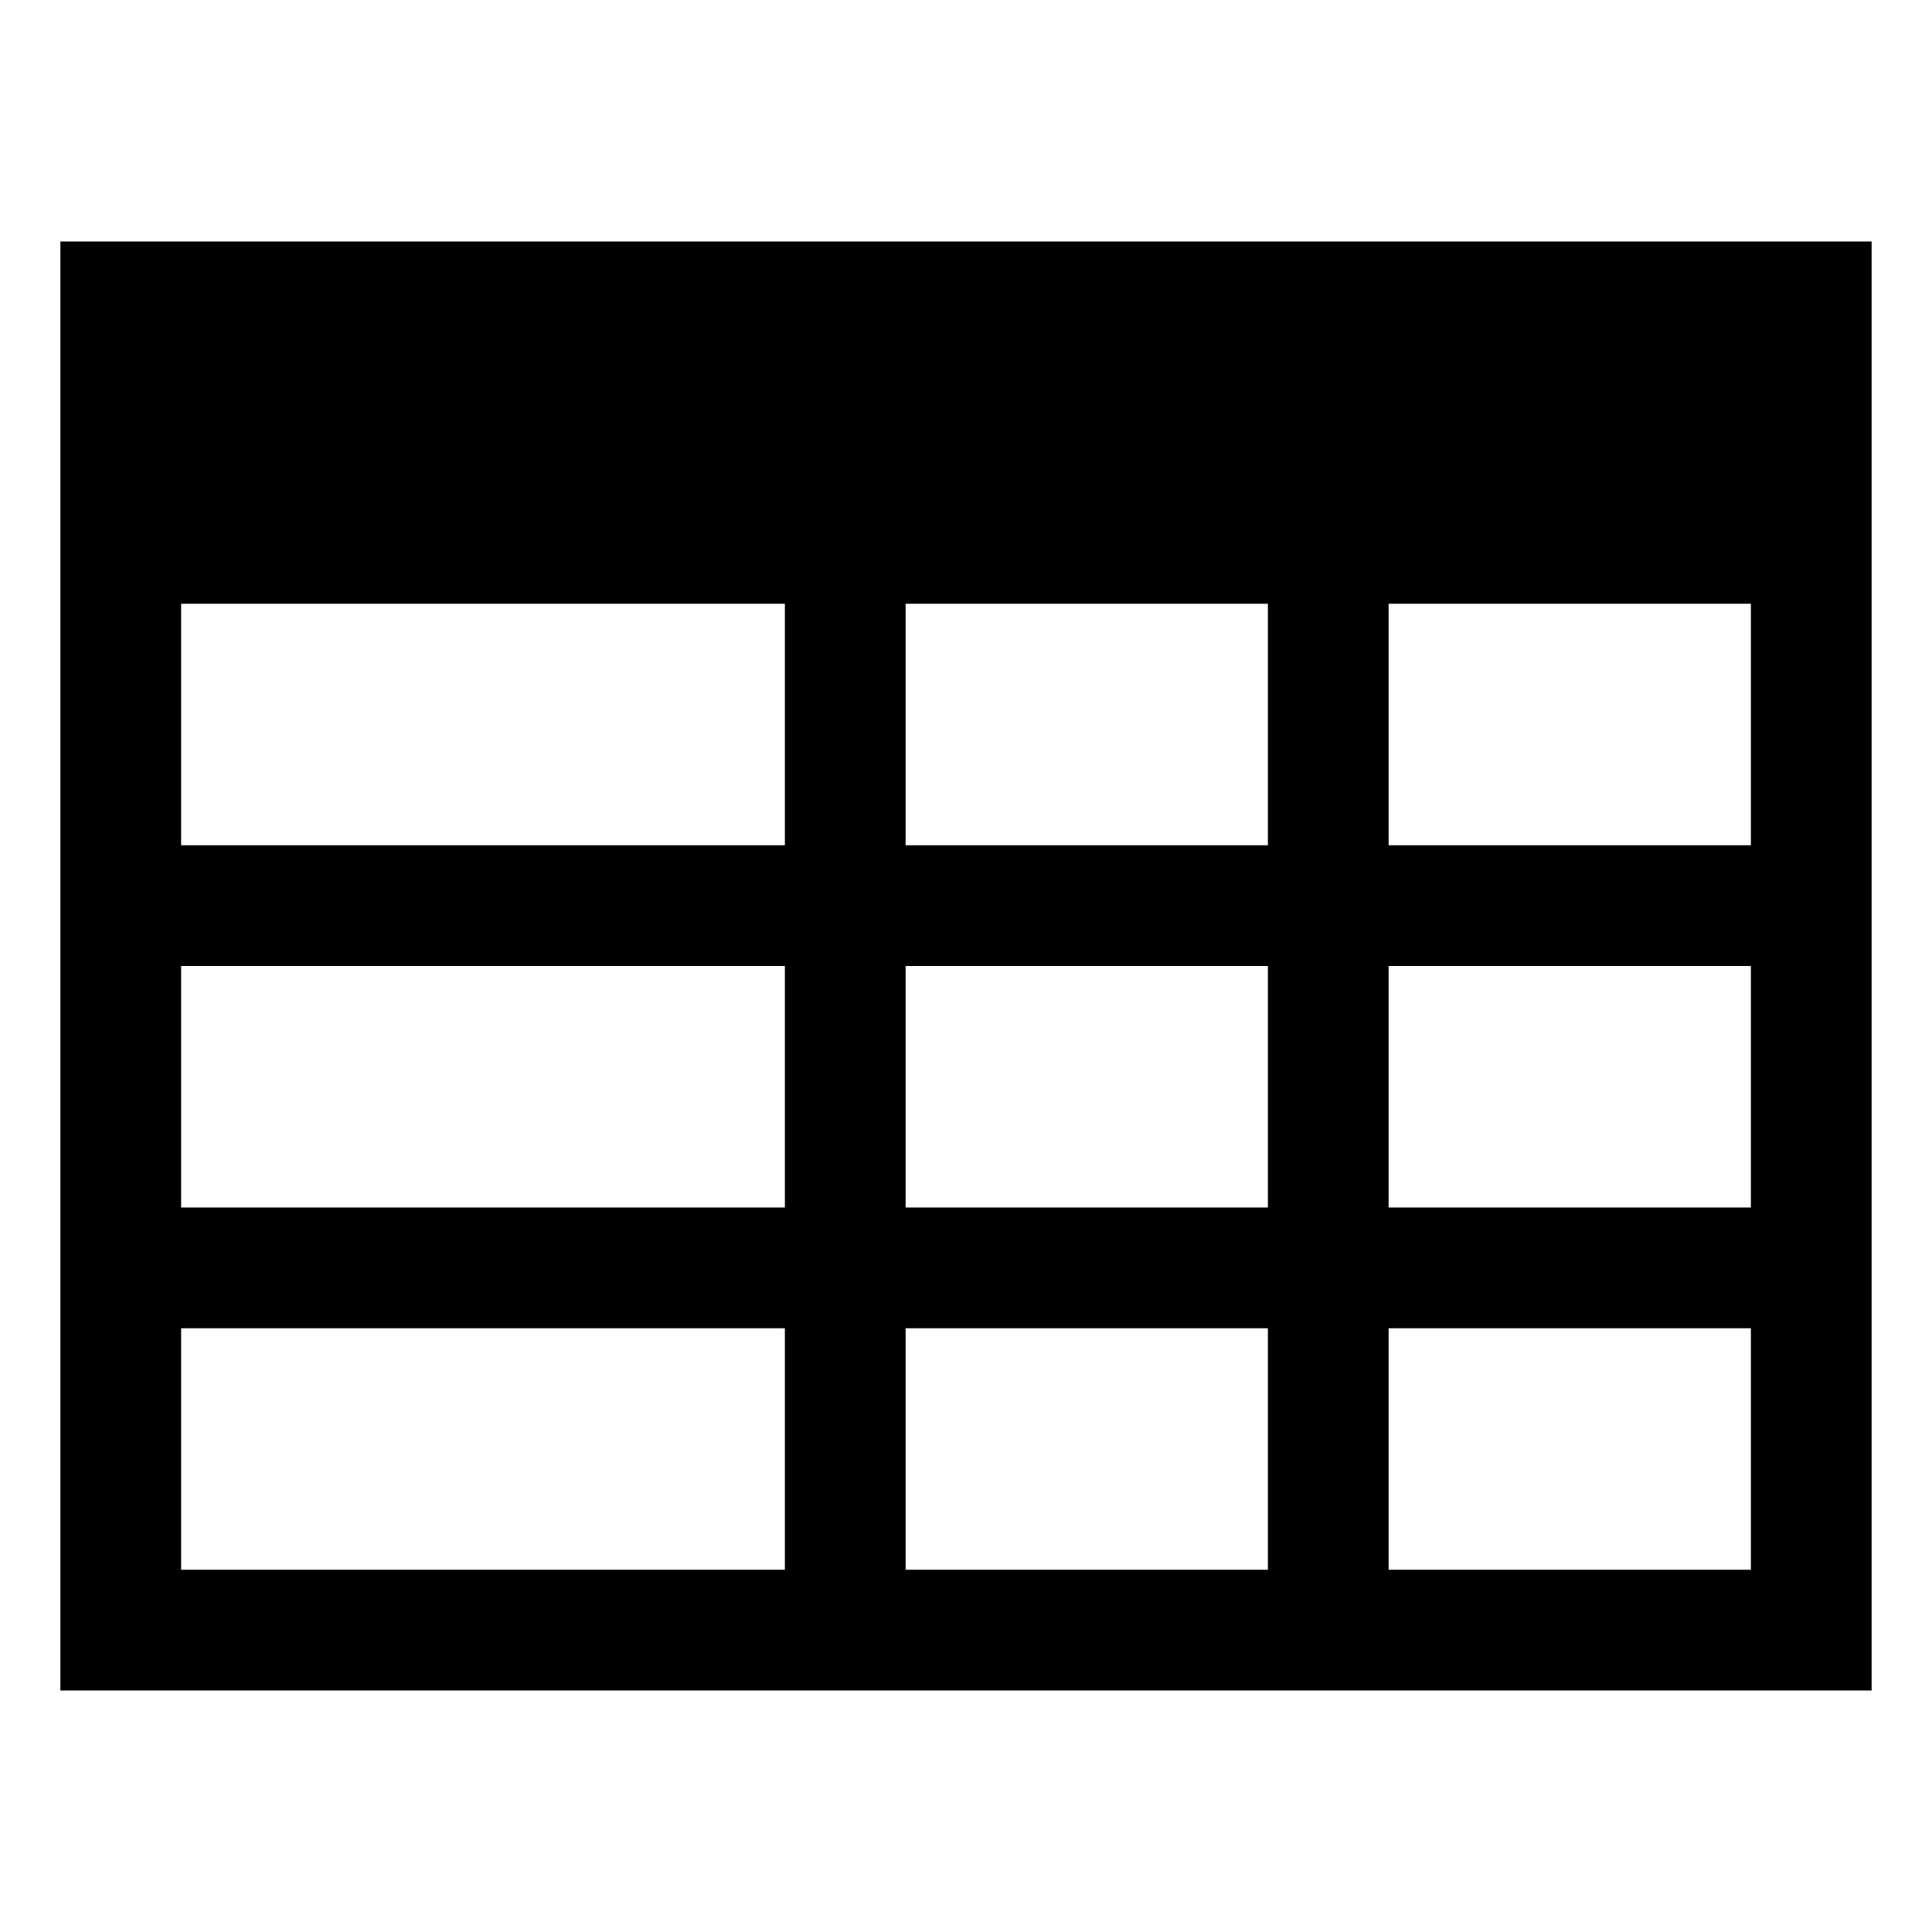 <svg width="32" height="32" xmlns="http://www.w3.org/2000/svg" viewBox="0 0 32 32"><title>General Table</title><path d="M1 4v24h30V4H1zm20 6v4h-6v-4h6zm0 6v4h-6v-4h6zM3 10h10v4H3v-4zm0 6h10v4H3v-4zm0 10v-4h10v4H3zm12 0v-4h6v4h-6zm14 0h-6v-4h6v4zm0-6h-6v-4h6v4zm0-6h-6v-4h6v4z"/></svg>